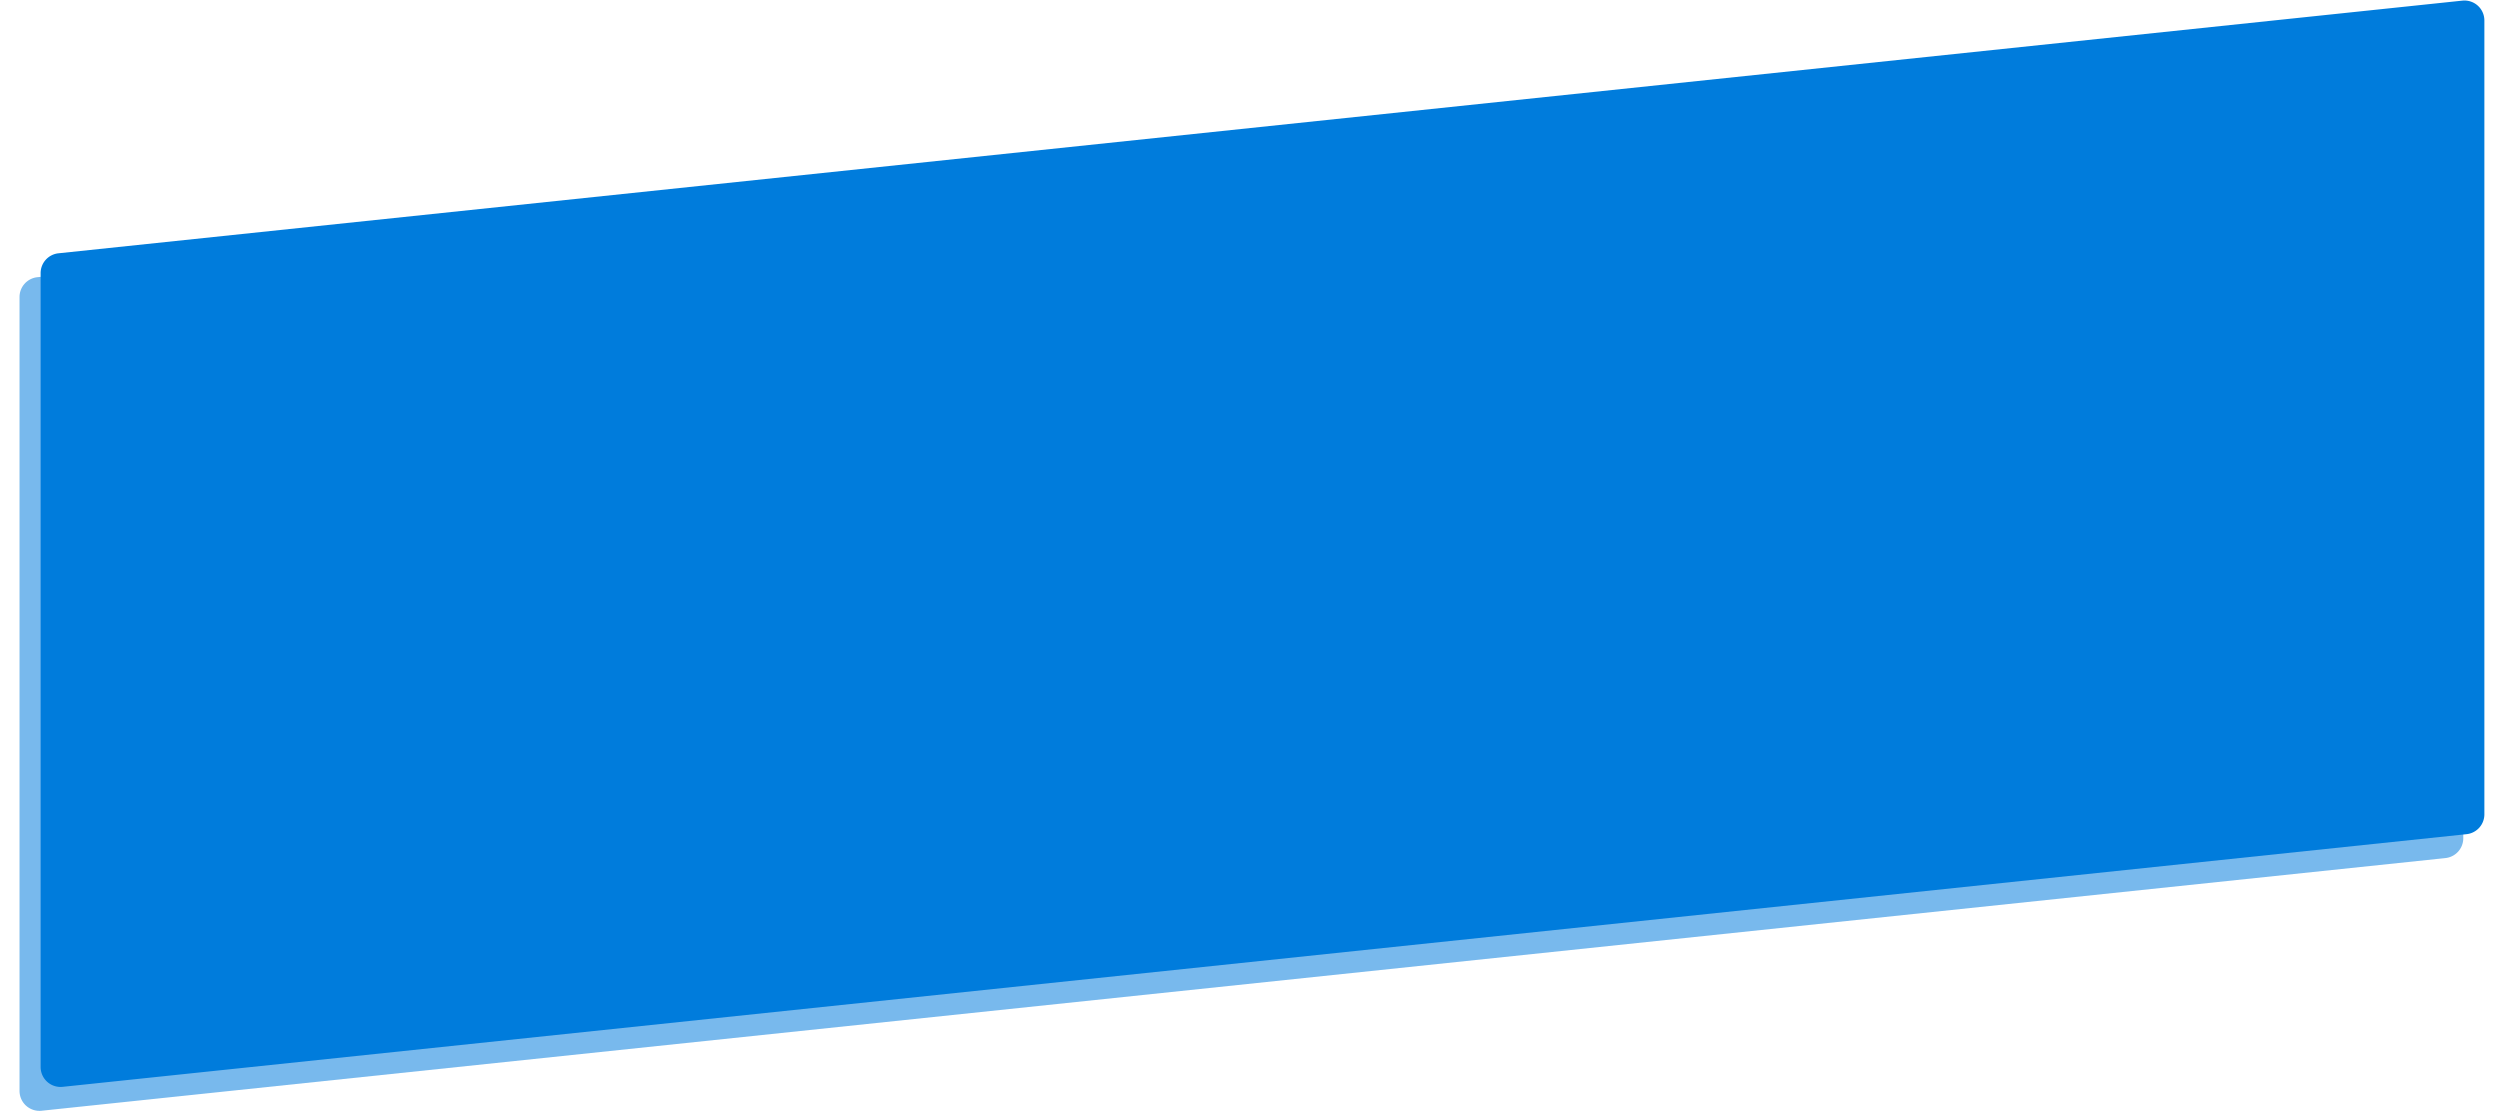 <svg id="Camada_1" data-name="Camada 1" xmlns="http://www.w3.org/2000/svg" viewBox="0 0 1920 853"><defs><style>.cls-1,.cls-2{fill:#007cdc;}.cls-1{opacity:0.53;}</style></defs><path class="cls-1" d="M1891.8,34.08v609.7A15.31,15.31,0,0,1,1878.09,659L31.91,853.05A15.31,15.31,0,0,1,15,837.82V228.12a15.31,15.31,0,0,1,13.71-15.23l1846.18-194A15.31,15.31,0,0,1,1891.8,34.08Z"/><path class="cls-2" d="M1908,15.72v609.7a15.32,15.32,0,0,1-13.71,15.23L48.11,834.69A15.31,15.31,0,0,1,31.2,819.46V209.76a15.31,15.31,0,0,1,13.71-15.23L1891.09.49A15.31,15.31,0,0,1,1908,15.72Z"/></svg>